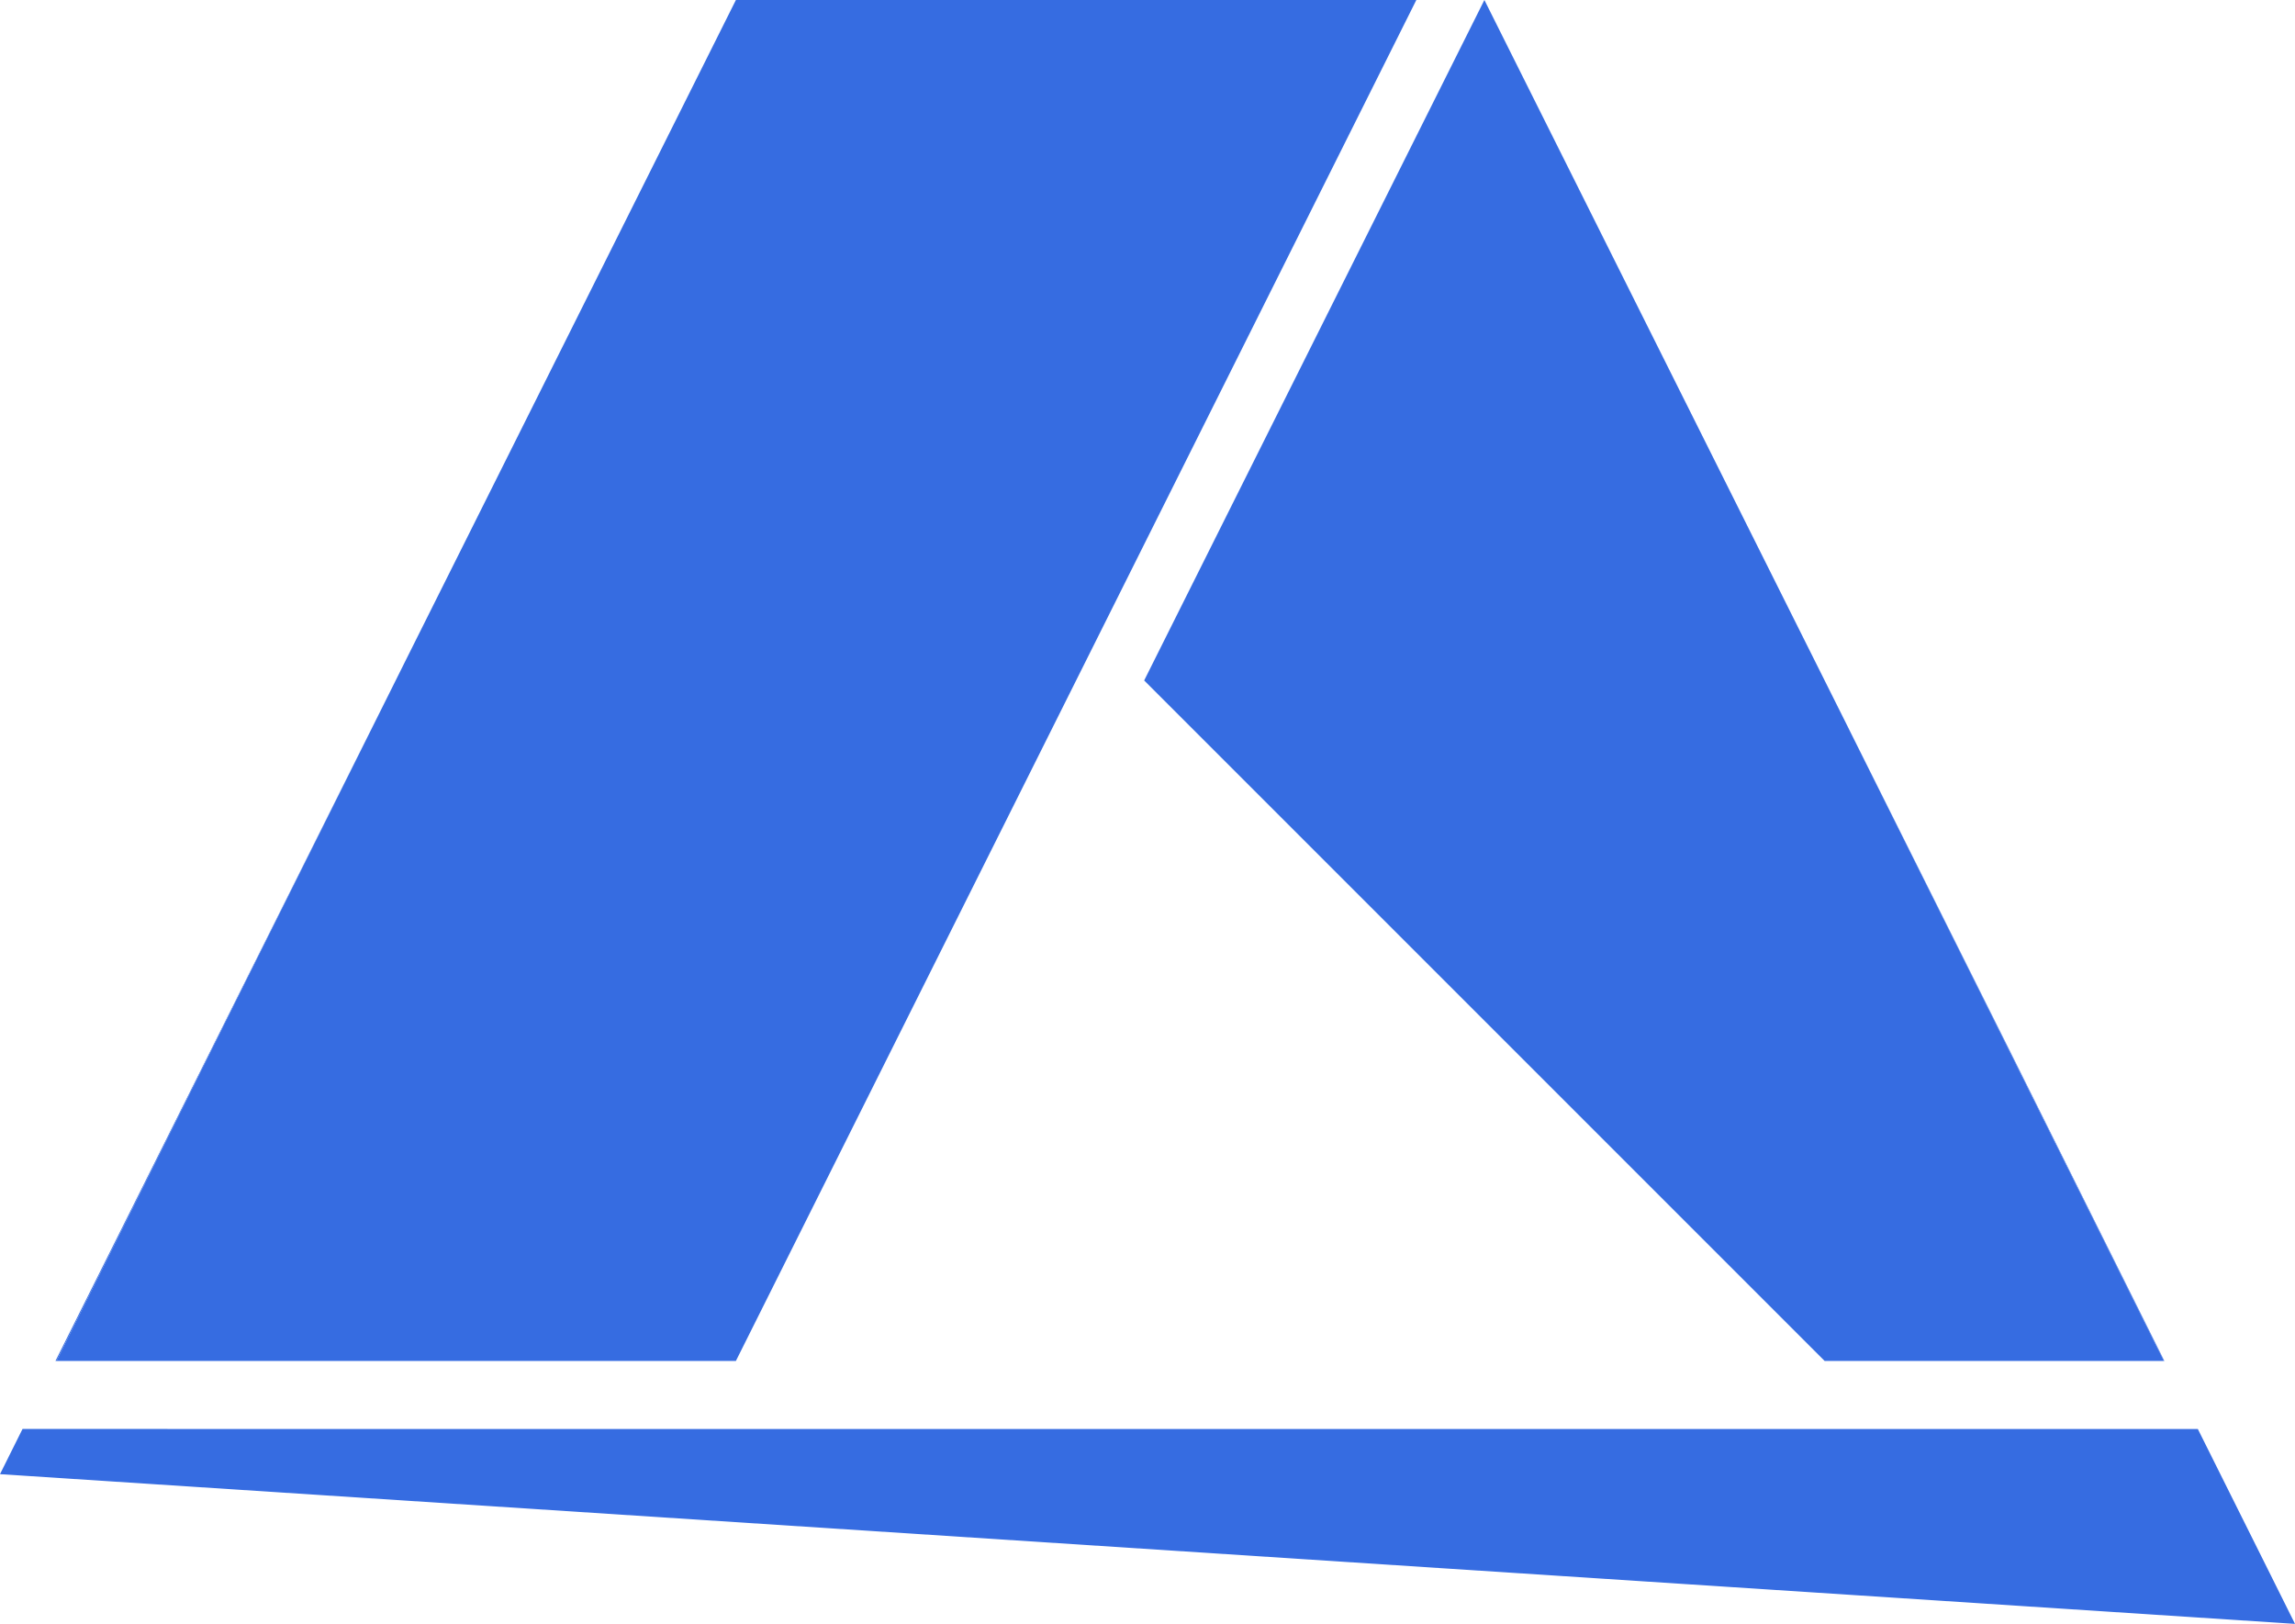 <svg xmlns="http://www.w3.org/2000/svg" viewBox="0 0 337.28 238.64"><defs><style>.cls-1{fill:#366ce1;}</style></defs><title>azure</title><g id="Complete"><g id="azure"><polygon class="cls-1" points="208.15 0 108.15 200 8.3 200 30.9 154.66 57.76 100.78 59.44 97.41 108.15 0 208.15 0"/><polygon class="cls-1" points="57.76 100.78 30.9 154.66 8.3 200 8.15 200 57.76 100.78"/><polygon class="cls-1" points="318.02 200 268.15 200 168.15 100 218.15 0 271.51 106.71 272.03 107.76 294.15 152.12 317 197.97 318.02 200"/><polygon class="cls-1" points="318.08 200 318.02 200 317 197.97 294.15 152.12 272.03 107.76 295.23 154.15 318.08 200"/><path class="cls-1" d="M629.13,538.64q-168.63-11-337.28-22l3.31-6.64H614.85l10.25,20.55Z" transform="translate(-291.85 -300)"/></g></g></svg>